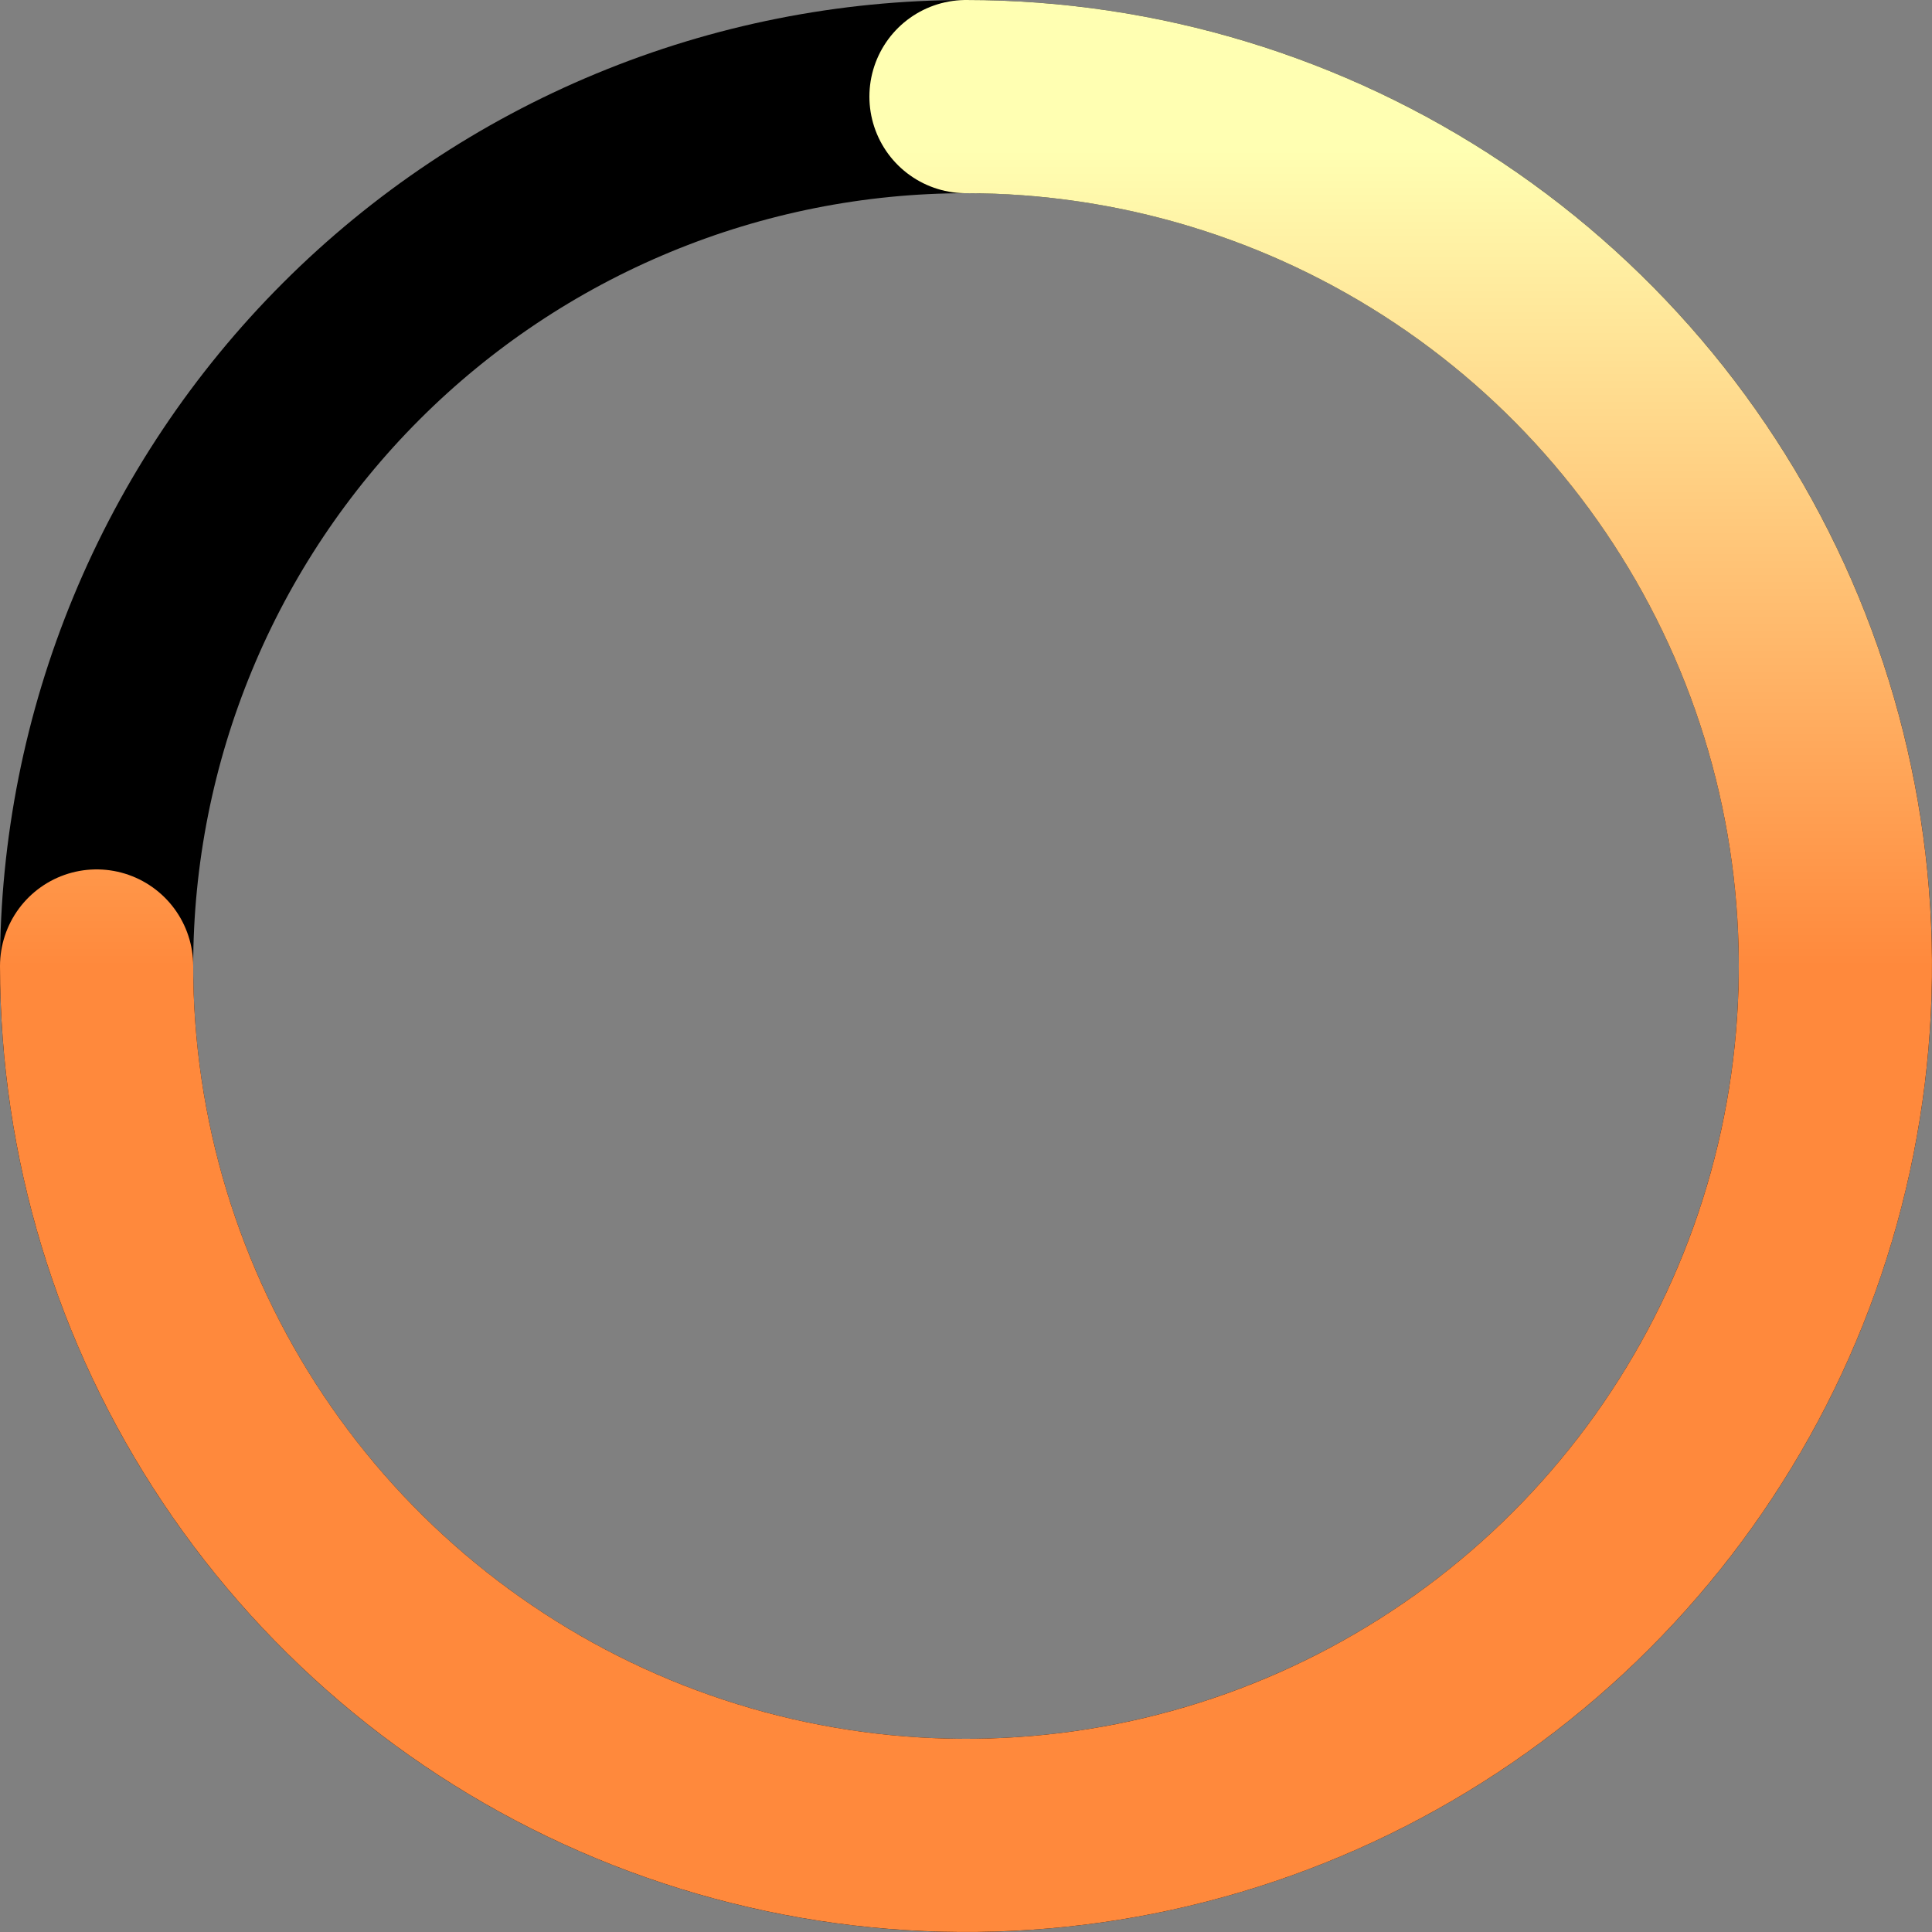 <svg width="50" height="50" viewBox="0 0 50 50" fill="none" xmlns="http://www.w3.org/2000/svg">
<rect x="0" y="0" width="50" height="50" fill="#808080" stroke="none"/>
<path d="M25 2.5C27.955 2.5 30.881 3.082 33.61 4.213C36.34 5.343 38.821 7.001 40.91 9.09C42.999 11.179 44.657 13.66 45.787 16.39C46.918 19.119 47.5 22.045 47.5 25C47.5 27.955 46.918 30.881 45.787 33.61C44.657 36.34 42.999 38.821 40.91 40.91C38.821 42.999 36.34 44.657 33.61 45.787C30.881 46.918 27.955 47.5 25 47.5C22.045 47.5 19.119 46.918 16.39 45.787C13.66 44.657 11.179 42.999 9.09 40.91C7.001 38.821 5.343 36.34 4.213 33.61C3.082 30.881 2.5 27.955 2.5 25C2.5 22.045 3.082 19.119 4.213 16.39C5.343 13.66 7.001 11.179 9.09 9.09C11.179 7.001 13.66 5.343 16.39 4.213C19.119 3.082 22.045 2.5 25 2.5L25 2.5Z" stroke="black" stroke-width="5"/>
<path d="M25 2.5C29.45 2.5 33.8 3.82 37.5 6.292C41.2 8.764 44.084 12.278 45.787 16.39C47.49 20.501 47.936 25.025 47.068 29.39C46.2 33.754 44.057 37.763 40.91 40.91C37.763 44.057 33.754 46.2 29.39 47.068C25.025 47.936 20.501 47.49 16.39 45.787C12.278 44.084 8.764 41.2 6.292 37.5C3.82 33.8 2.5 29.45 2.5 25" stroke="url(#paint0_linear_10150_4819)" stroke-width="5" stroke-linecap="round" stroke-linejoin="round"/>
<defs>
<linearGradient id="paint0_linear_10150_4819" x1="46.099" y1="25" x2="46.099" y2="3.864" gradientUnits="userSpaceOnUse">
<stop stop-color="#FF893C"/>
<stop offset="1" stop-color="#FFFFB2"/>
</linearGradient>
</defs>
</svg>
